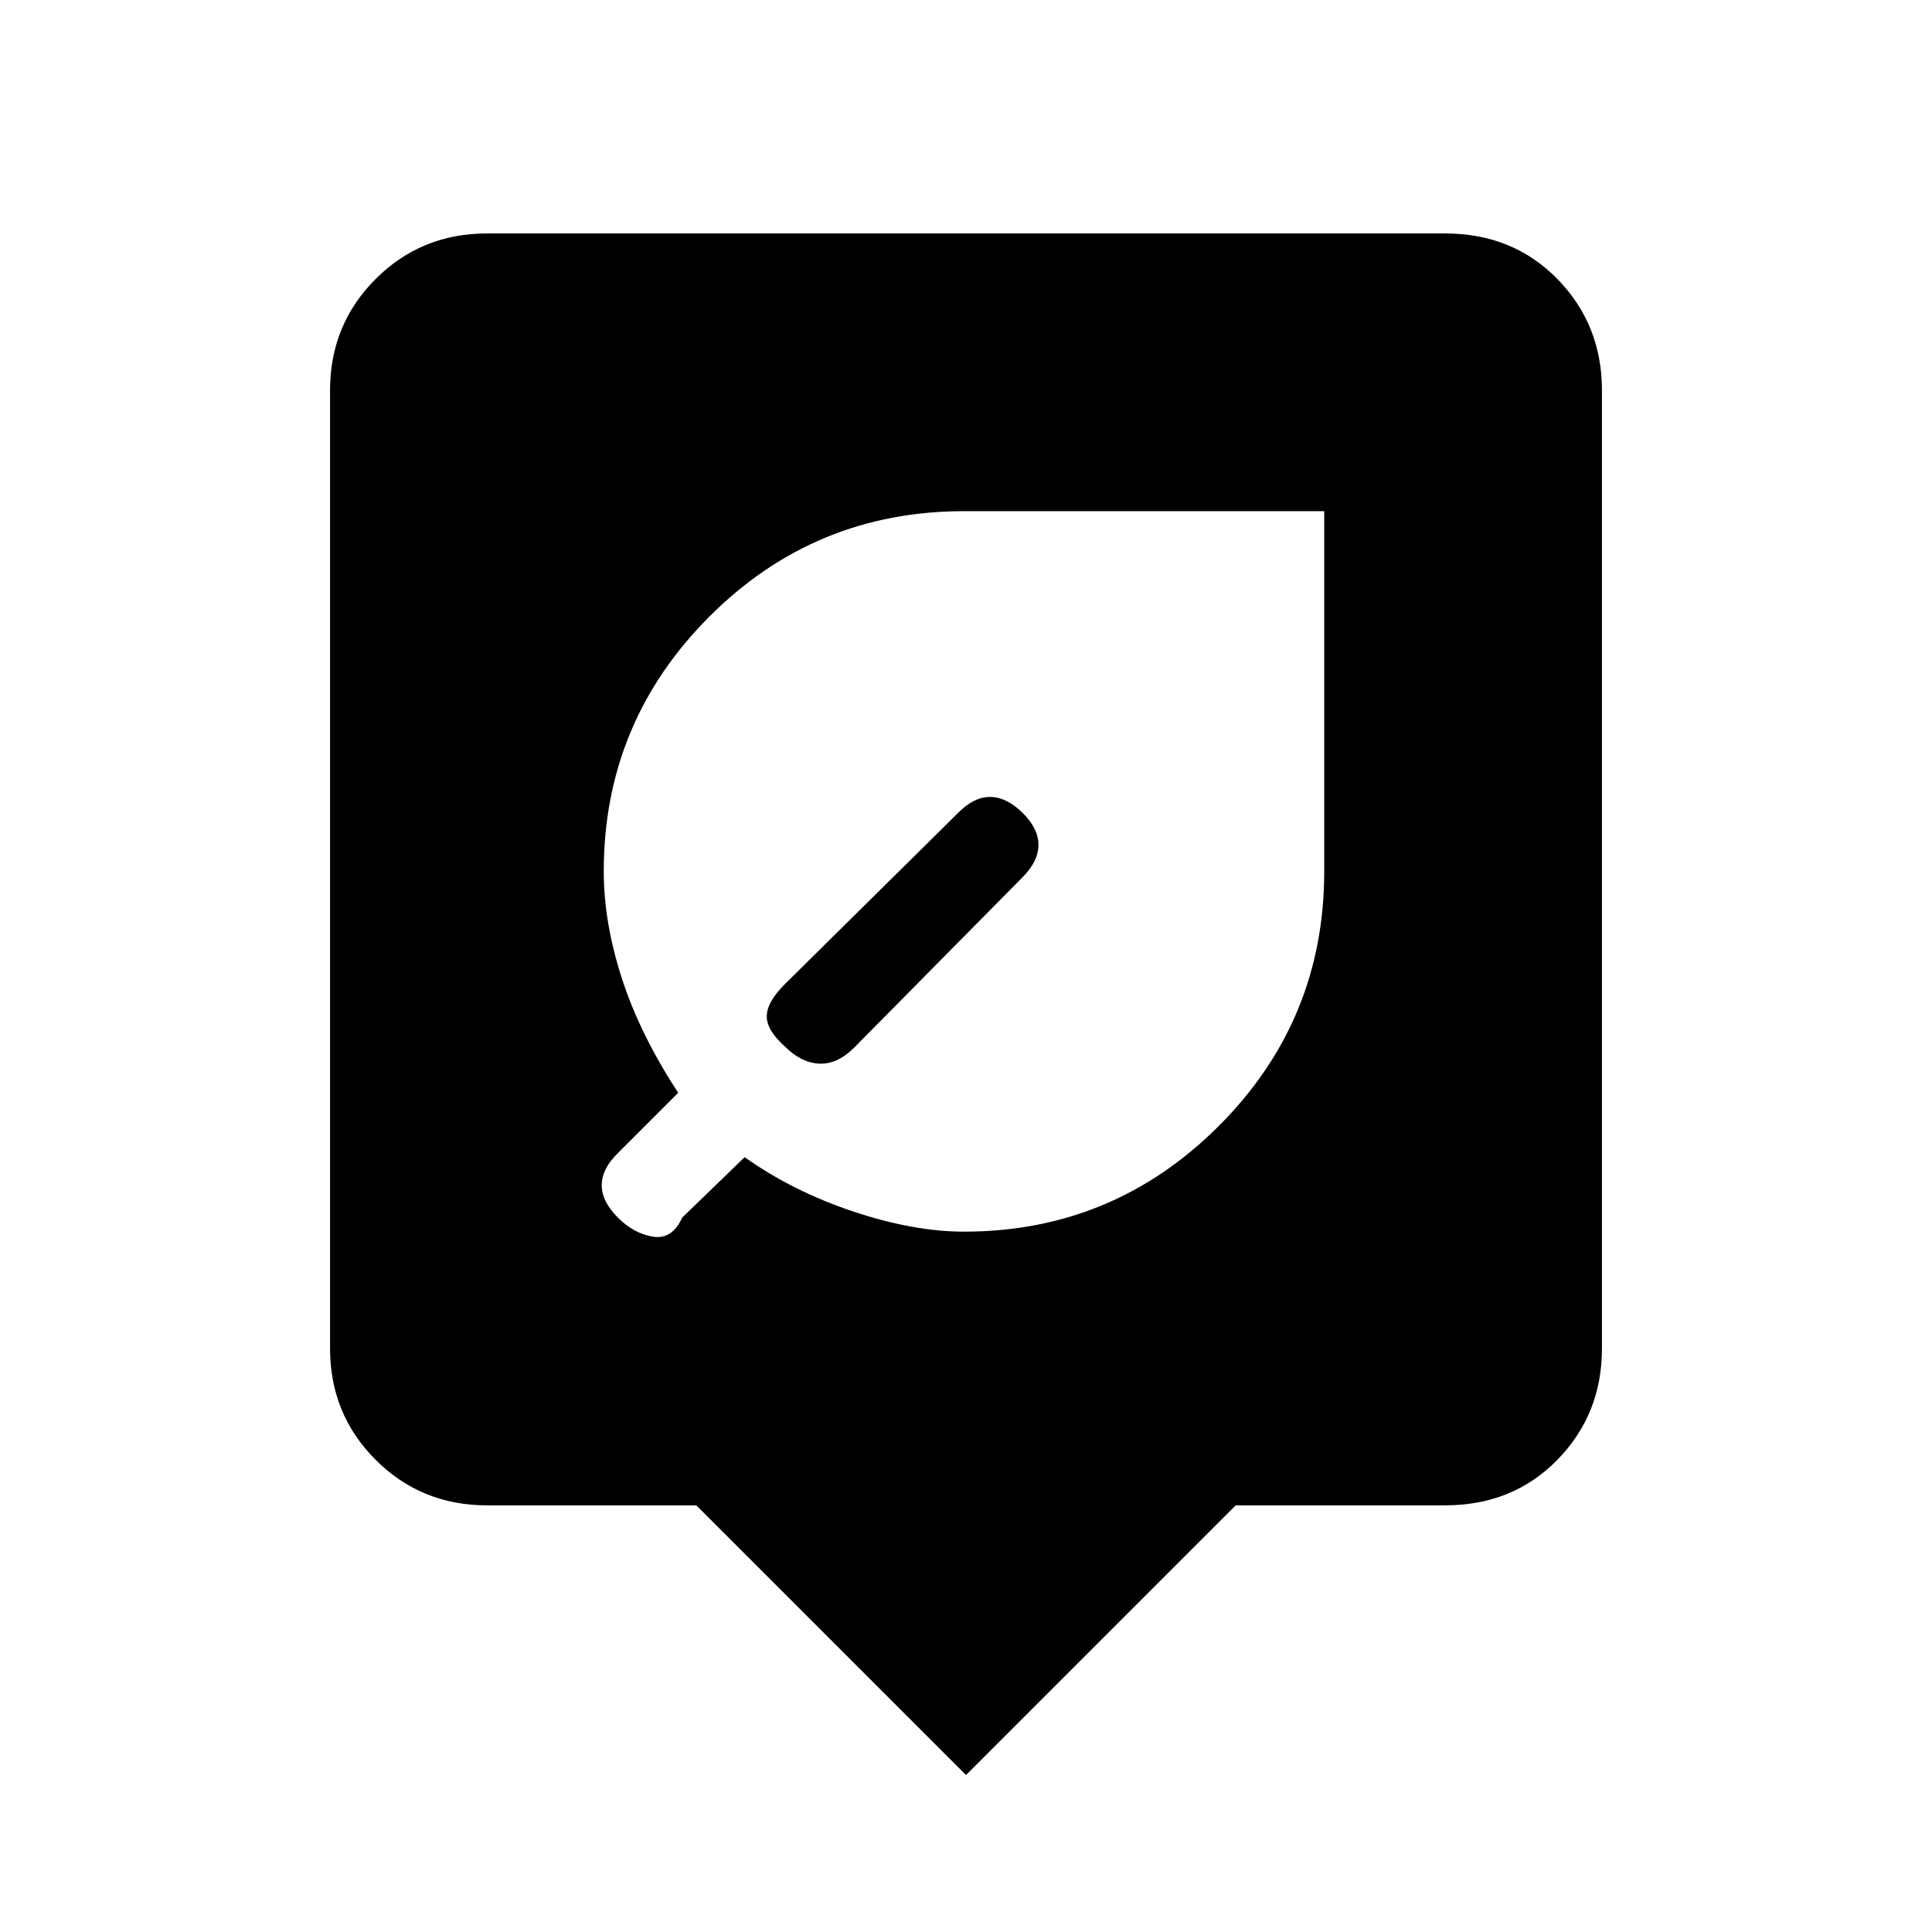 <svg xmlns="http://www.w3.org/2000/svg" height="20" viewBox="0 -960 960 960" width="20"><path d="M480-78 346-212H242q-32.73 0-55.36-22.64Q164-257.27 164-290v-476q0-32.72 22.64-55.36Q209.27-844 242-844h476q33.72 0 55.86 22.64T796-766v476q0 32.73-22.14 55.36Q751.72-212 718-212H614L480-78Zm-1-270q74 0 126.5-52.4T658-527v-179H479q-74.27 0-126.63 52.5Q300-601 300-527q0 25.29 9 53.14Q318-446 337-417l-30 30q-8 7.82-8 15.91t8 16.09q8 8 17.5 9.5T339-355l31-30q24 17 54 27t55 10Zm29-208.21q8 7.79 8 16T508-524l-84 85q-8.27 8-17.13 7.5Q398-432 390-440q-9-8-9-15t9-16l86-85q7.82-8 15.91-8t16.09 7.79Z"/></svg>